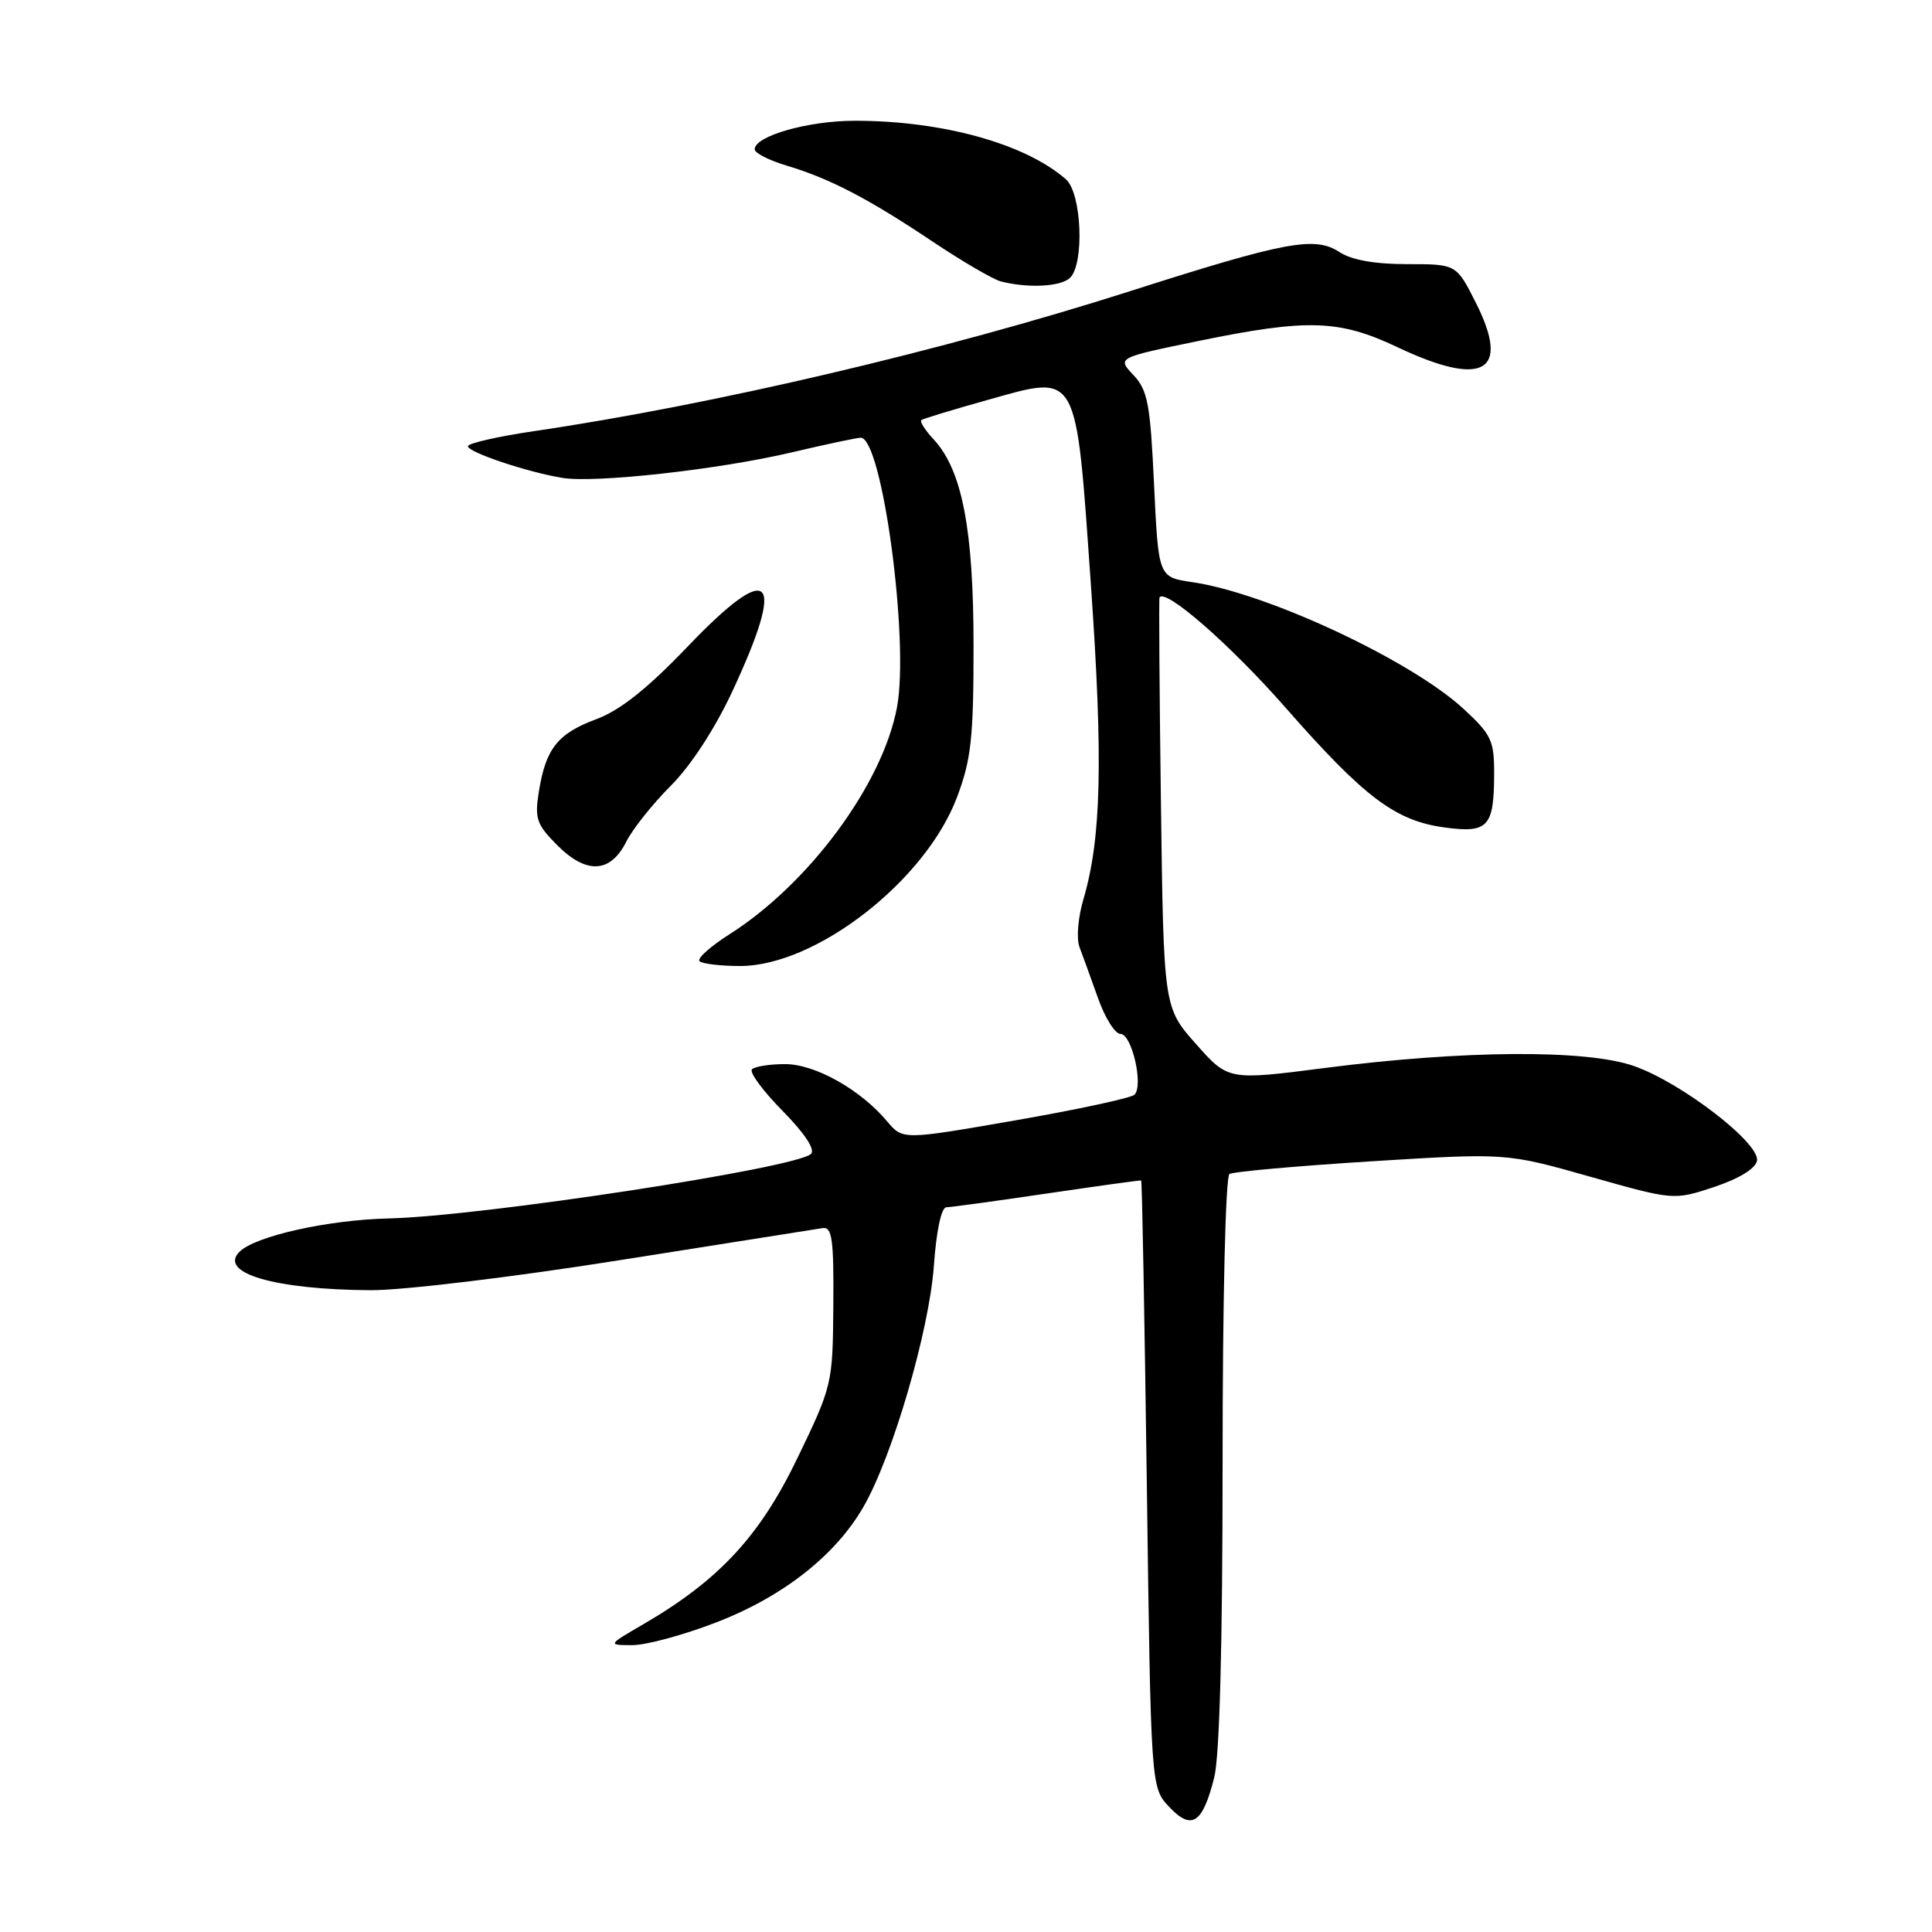 <?xml version="1.0" encoding="UTF-8" standalone="no"?>
<!DOCTYPE svg PUBLIC "-//W3C//DTD SVG 1.1//EN" "http://www.w3.org/Graphics/SVG/1.1/DTD/svg11.dtd" >
<svg xmlns="http://www.w3.org/2000/svg" xmlns:xlink="http://www.w3.org/1999/xlink" version="1.1" viewBox="0 0 256 256">
 <g >
 <path fill="currentColor"
d=" M 160.89 235.53 C 161.61 232.68 162.00 217.80 162.00 193.62 C 162.00 172.29 162.39 155.88 162.91 155.56 C 163.40 155.25 171.86 154.50 181.70 153.88 C 199.59 152.77 199.59 152.77 210.68 155.91 C 221.78 159.05 221.78 159.05 227.14 157.28 C 230.43 156.18 232.61 154.85 232.81 153.81 C 233.24 151.49 222.82 143.46 216.50 141.25 C 210.19 139.04 193.91 139.15 175.57 141.51 C 162.75 143.16 162.75 143.16 158.47 138.33 C 154.19 133.50 154.19 133.50 153.83 106.50 C 153.63 91.65 153.55 79.36 153.64 79.18 C 154.35 77.85 163.05 85.45 170.38 93.81 C 180.78 105.66 184.88 108.75 191.39 109.64 C 197.17 110.43 197.96 109.59 197.98 102.60 C 198.00 98.13 197.63 97.35 193.93 93.93 C 186.95 87.49 167.89 78.58 158.00 77.14 C 153.50 76.48 153.50 76.48 152.92 64.24 C 152.42 53.53 152.08 51.71 150.19 49.70 C 148.02 47.40 148.02 47.40 158.76 45.19 C 173.27 42.21 177.42 42.34 185.16 46.00 C 196.58 51.40 200.22 49.32 195.53 40.06 C 192.97 35.00 192.97 35.00 186.45 35.00 C 182.17 35.00 179.09 34.45 177.50 33.41 C 174.23 31.26 170.39 31.98 149.68 38.60 C 125.10 46.45 94.53 53.63 70.75 57.13 C 65.94 57.84 62.00 58.74 62.00 59.13 C 62.00 59.92 69.85 62.56 74.50 63.32 C 78.84 64.04 95.16 62.23 104.83 59.96 C 109.41 58.88 113.56 58.00 114.05 58.00 C 116.89 58.00 120.51 84.86 118.86 93.70 C 116.96 103.90 107.21 117.10 96.64 123.81 C 94.12 125.41 92.34 127.01 92.69 127.36 C 93.05 127.71 95.47 128.00 98.07 128.00 C 108.12 128.00 122.62 116.72 126.80 105.66 C 128.69 100.64 129.00 97.83 129.00 85.59 C 129.00 70.14 127.49 62.32 123.74 58.25 C 122.59 57.02 121.85 55.86 122.08 55.67 C 122.31 55.48 126.24 54.29 130.81 53.01 C 143.00 49.60 142.53 48.77 144.55 77.50 C 146.18 100.72 145.93 111.13 143.56 119.15 C 142.84 121.58 142.61 124.38 143.04 125.50 C 143.46 126.60 144.56 129.64 145.49 132.25 C 146.41 134.86 147.75 137.00 148.47 137.00 C 149.98 137.00 151.55 143.86 150.32 145.06 C 149.87 145.49 142.78 147.02 134.56 148.45 C 119.62 151.05 119.62 151.05 117.56 148.60 C 114.03 144.38 108.01 141.00 104.03 141.00 C 102.00 141.00 100.02 141.31 99.64 141.69 C 99.26 142.07 101.08 144.54 103.68 147.18 C 106.63 150.18 108.05 152.33 107.46 152.90 C 105.47 154.79 63.80 161.16 51.50 161.45 C 43.43 161.64 33.81 163.79 31.73 165.87 C 28.91 168.69 36.40 170.88 49.12 170.96 C 53.36 170.98 68.01 169.22 82.12 166.98 C 96.08 164.77 108.17 162.86 109.00 162.73 C 110.26 162.54 110.49 164.20 110.42 173.00 C 110.34 183.38 110.29 183.61 105.67 193.19 C 100.67 203.57 95.27 209.39 85.21 215.24 C 80.50 217.98 80.50 217.98 83.78 217.99 C 85.59 218.00 90.60 216.64 94.93 214.97 C 103.75 211.56 110.71 206.10 114.42 199.65 C 118.26 192.99 123.13 176.30 123.74 167.75 C 124.07 163.11 124.73 159.99 125.39 159.97 C 126.00 159.96 132.01 159.14 138.75 158.14 C 145.49 157.15 151.09 156.37 151.21 156.42 C 151.33 156.46 151.66 174.58 151.96 196.67 C 152.50 236.84 152.50 236.84 154.91 239.41 C 157.90 242.59 159.35 241.65 160.89 235.53 Z  M 83.00 111.50 C 83.83 109.85 86.47 106.53 88.87 104.13 C 91.53 101.47 94.73 96.56 97.03 91.63 C 104.26 76.12 102.22 74.07 91.11 85.68 C 85.75 91.28 82.17 94.12 79.00 95.30 C 73.89 97.20 72.31 99.20 71.40 104.91 C 70.83 108.48 71.10 109.25 73.87 112.03 C 77.73 115.88 80.90 115.70 83.00 111.50 Z  M 141.80 36.80 C 143.71 34.89 143.32 25.59 141.25 23.77 C 135.88 19.05 124.89 16.00 113.28 16.00 C 107.07 16.00 100.00 18.02 100.00 19.79 C 100.00 20.28 101.91 21.25 104.25 21.95 C 109.97 23.66 115.11 26.34 123.62 32.04 C 127.54 34.66 131.59 37.02 132.62 37.29 C 136.25 38.22 140.61 37.99 141.80 36.80 Z "/>
</g>
</svg>